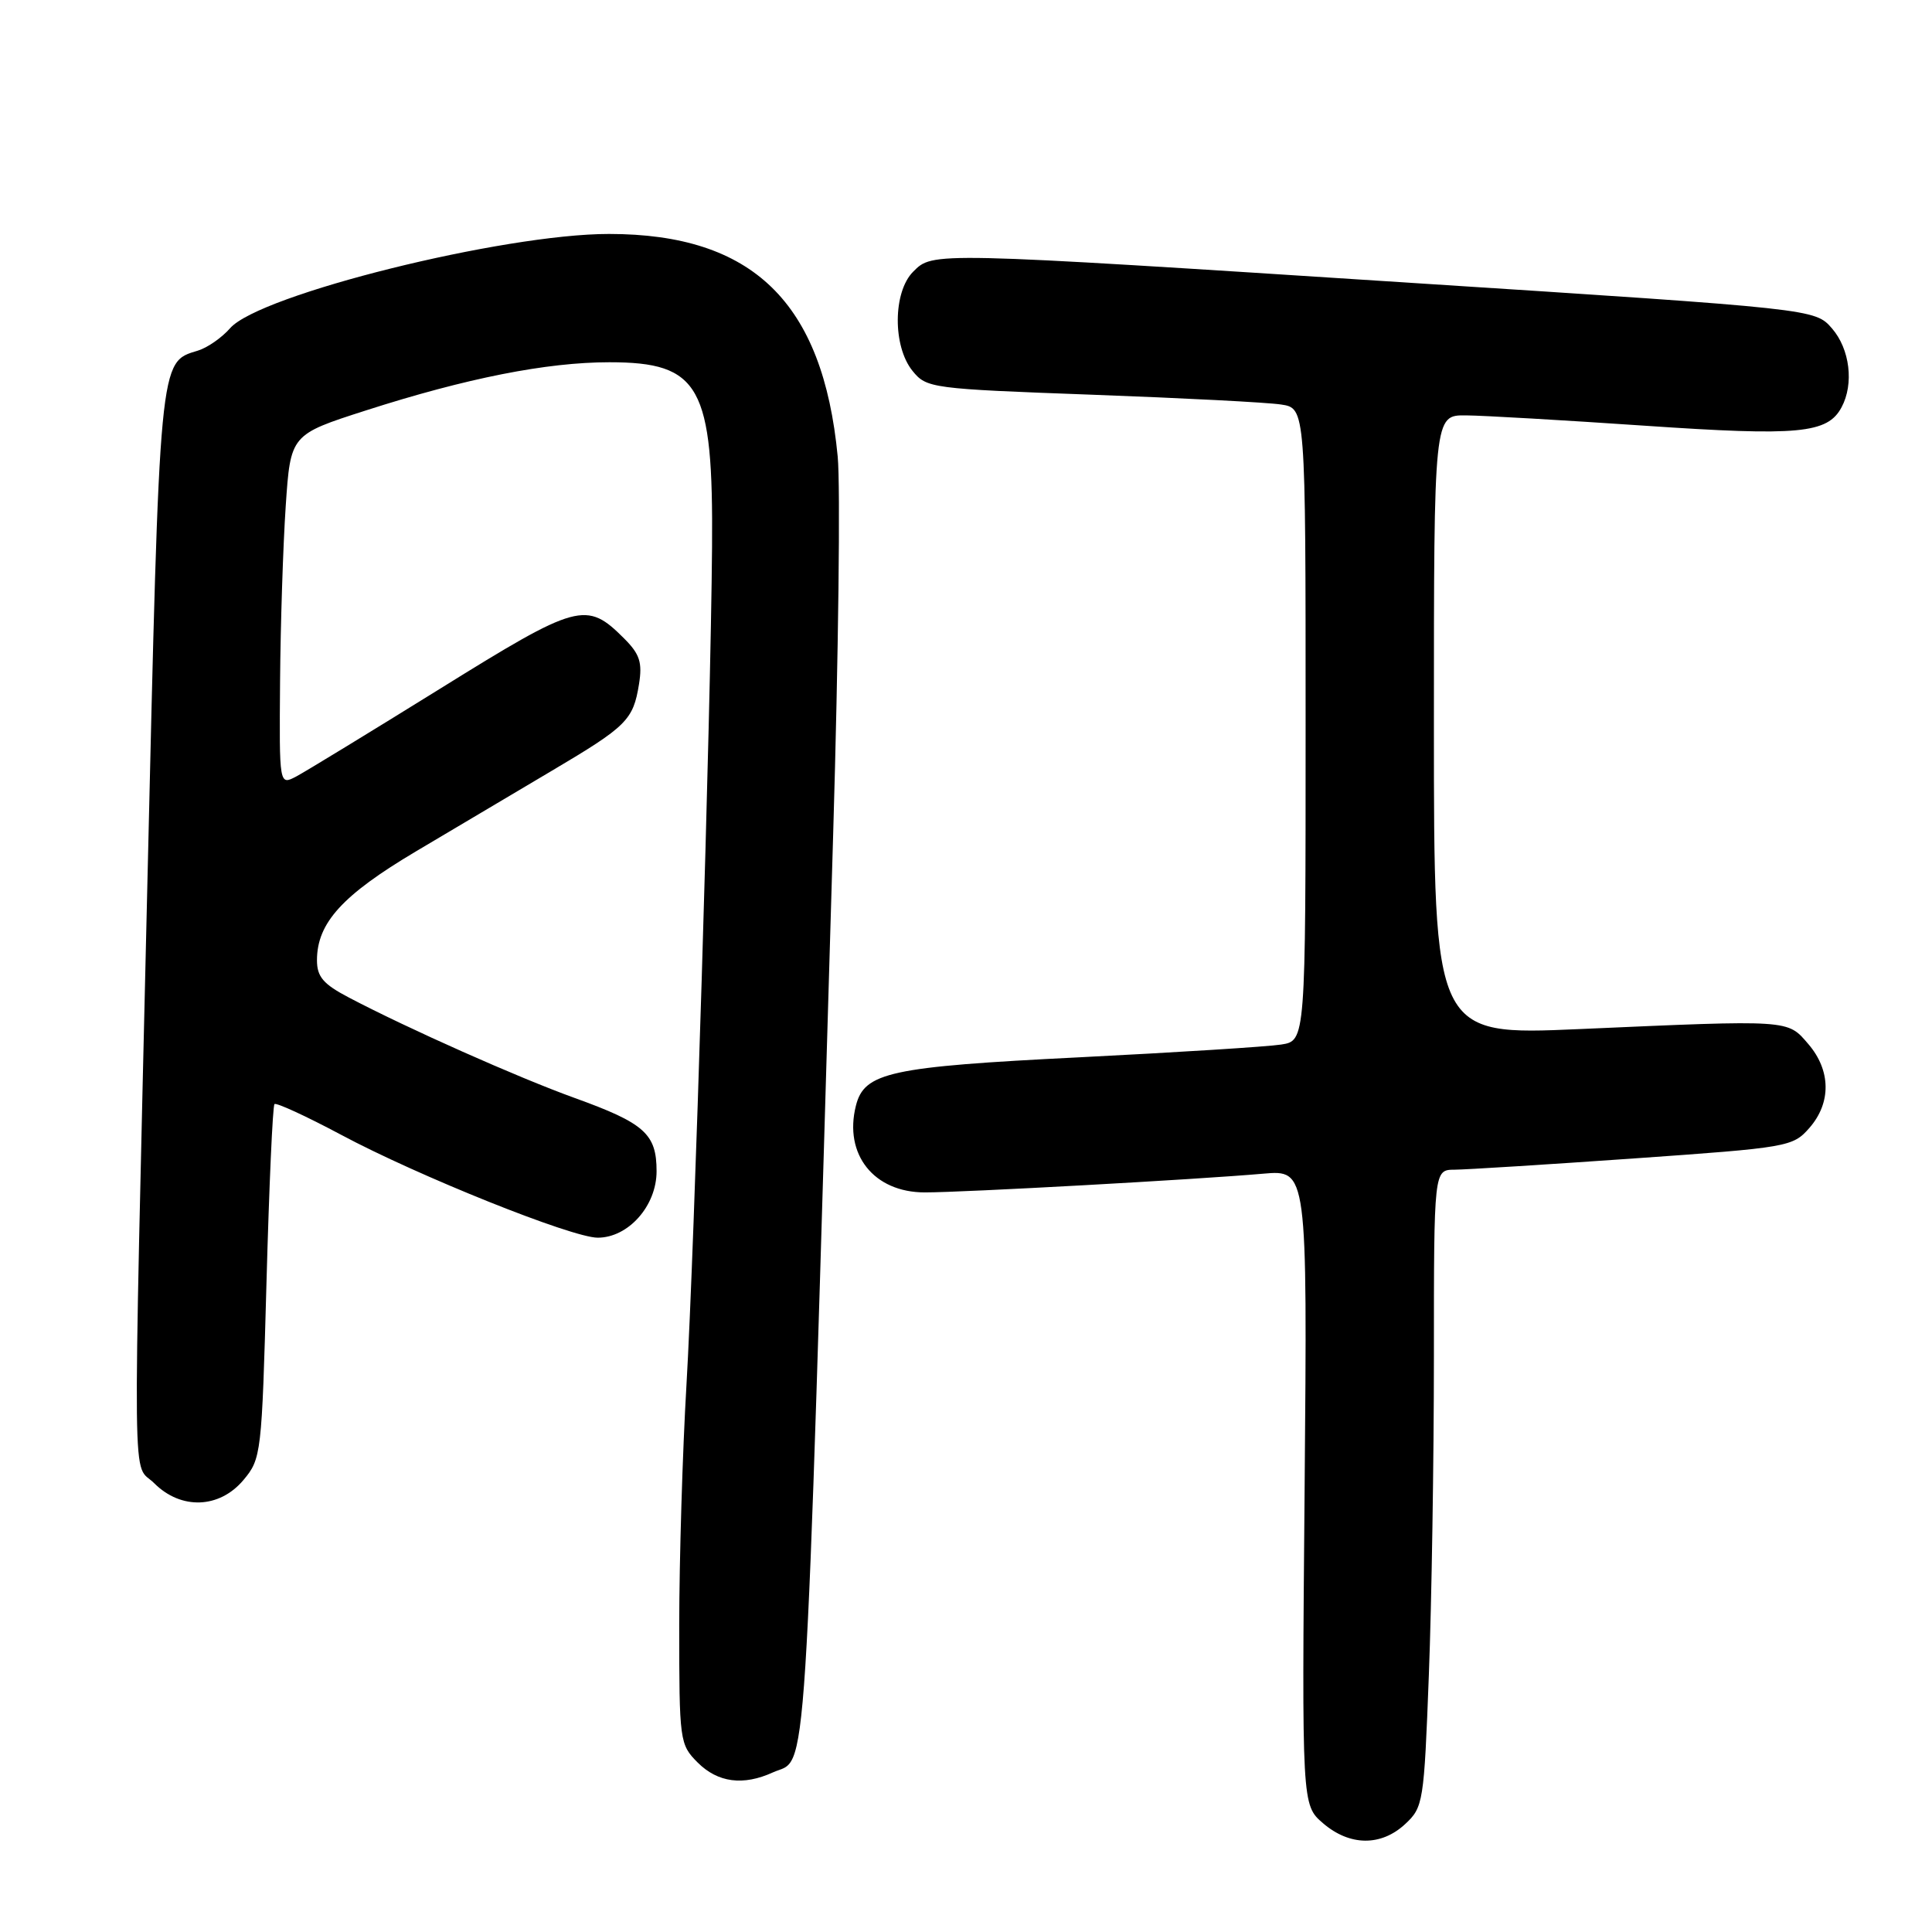<?xml version="1.0" encoding="UTF-8" standalone="no"?>
<!DOCTYPE svg PUBLIC "-//W3C//DTD SVG 1.1//EN" "http://www.w3.org/Graphics/SVG/1.1/DTD/svg11.dtd" >
<svg xmlns="http://www.w3.org/2000/svg" xmlns:xlink="http://www.w3.org/1999/xlink" version="1.1" viewBox="0 0 256 256">
 <g >
 <path fill="currentColor"
d=" M 186.19 241.70 C 188.59 239.47 188.69 238.84 189.33 221.95 C 189.70 212.35 190.00 193.36 190.00 179.75 C 190.00 155.00 190.00 155.00 192.75 154.99 C 194.26 154.98 204.95 154.31 216.50 153.50 C 236.95 152.06 237.56 151.96 239.75 149.46 C 242.67 146.13 242.61 141.83 239.61 138.34 C 236.82 135.09 237.38 135.12 209.25 136.36 C 190.00 137.20 190.00 137.20 190.00 96.10 C 190.00 55.00 190.00 55.00 194.25 55.04 C 196.59 55.06 207.26 55.68 217.97 56.41 C 238.36 57.80 242.16 57.45 244.02 53.96 C 245.68 50.86 245.12 46.25 242.75 43.52 C 240.50 40.93 240.50 40.93 187.00 37.48 C 123.14 33.35 123.63 33.37 121.00 36.00 C 118.32 38.68 118.27 45.88 120.91 49.14 C 122.77 51.44 123.37 51.52 144.66 52.30 C 156.67 52.74 167.96 53.32 169.75 53.60 C 173.00 54.09 173.00 54.09 173.00 96.00 C 173.00 137.91 173.00 137.91 169.75 138.41 C 167.96 138.69 155.93 139.45 143.00 140.10 C 117.89 141.35 114.52 142.09 113.41 146.52 C 111.79 152.97 115.79 158.00 122.54 158.00 C 127.74 158.00 158.62 156.29 167.37 155.52 C 173.23 155.01 173.23 155.01 172.87 197.09 C 172.50 239.17 172.50 239.17 175.31 241.59 C 178.84 244.62 182.99 244.67 186.19 241.70 Z  M 102.42 234.85 C 107.07 232.74 106.56 240.74 110.40 110.50 C 111.10 86.85 111.37 64.35 111.00 60.50 C 109.05 40.05 99.75 31.00 80.69 31.00 C 66.68 31.00 34.40 39.03 30.50 43.48 C 29.40 44.74 27.48 46.08 26.22 46.46 C 21.07 48.03 21.17 46.96 19.53 117.03 C 17.57 201.19 17.48 193.57 20.45 196.55 C 23.99 200.08 29.07 199.90 32.25 196.12 C 34.62 193.30 34.69 192.69 35.31 169.98 C 35.66 157.19 36.13 146.54 36.37 146.30 C 36.60 146.07 40.55 147.89 45.15 150.34 C 55.38 155.82 75.79 164.00 79.20 164.00 C 83.26 164.00 87.00 159.78 87.00 155.20 C 87.00 150.24 85.42 148.83 76.10 145.47 C 68.63 142.77 54.07 136.30 46.25 132.19 C 42.83 130.40 42.00 129.43 42.00 127.23 C 42.01 122.29 45.36 118.61 55.12 112.81 C 60.28 109.74 68.38 104.94 73.12 102.13 C 83.07 96.24 83.90 95.41 84.67 90.66 C 85.13 87.79 84.78 86.68 82.71 84.61 C 77.69 79.59 76.61 79.89 58.31 91.26 C 49.06 97.00 40.49 102.23 39.25 102.89 C 37.00 104.07 37.00 104.07 37.11 90.29 C 37.17 82.70 37.51 72.25 37.86 67.05 C 38.50 57.59 38.50 57.59 48.50 54.38 C 61.83 50.10 72.45 48.00 80.74 48.00 C 92.77 48.00 94.52 51.15 94.35 72.50 C 94.18 94.66 92.00 165.92 90.96 183.50 C 90.44 192.30 90.01 206.61 90.00 215.30 C 90.00 230.74 90.06 231.15 92.45 233.55 C 95.12 236.21 98.48 236.65 102.42 234.85 Z "/>
</g>
</svg>